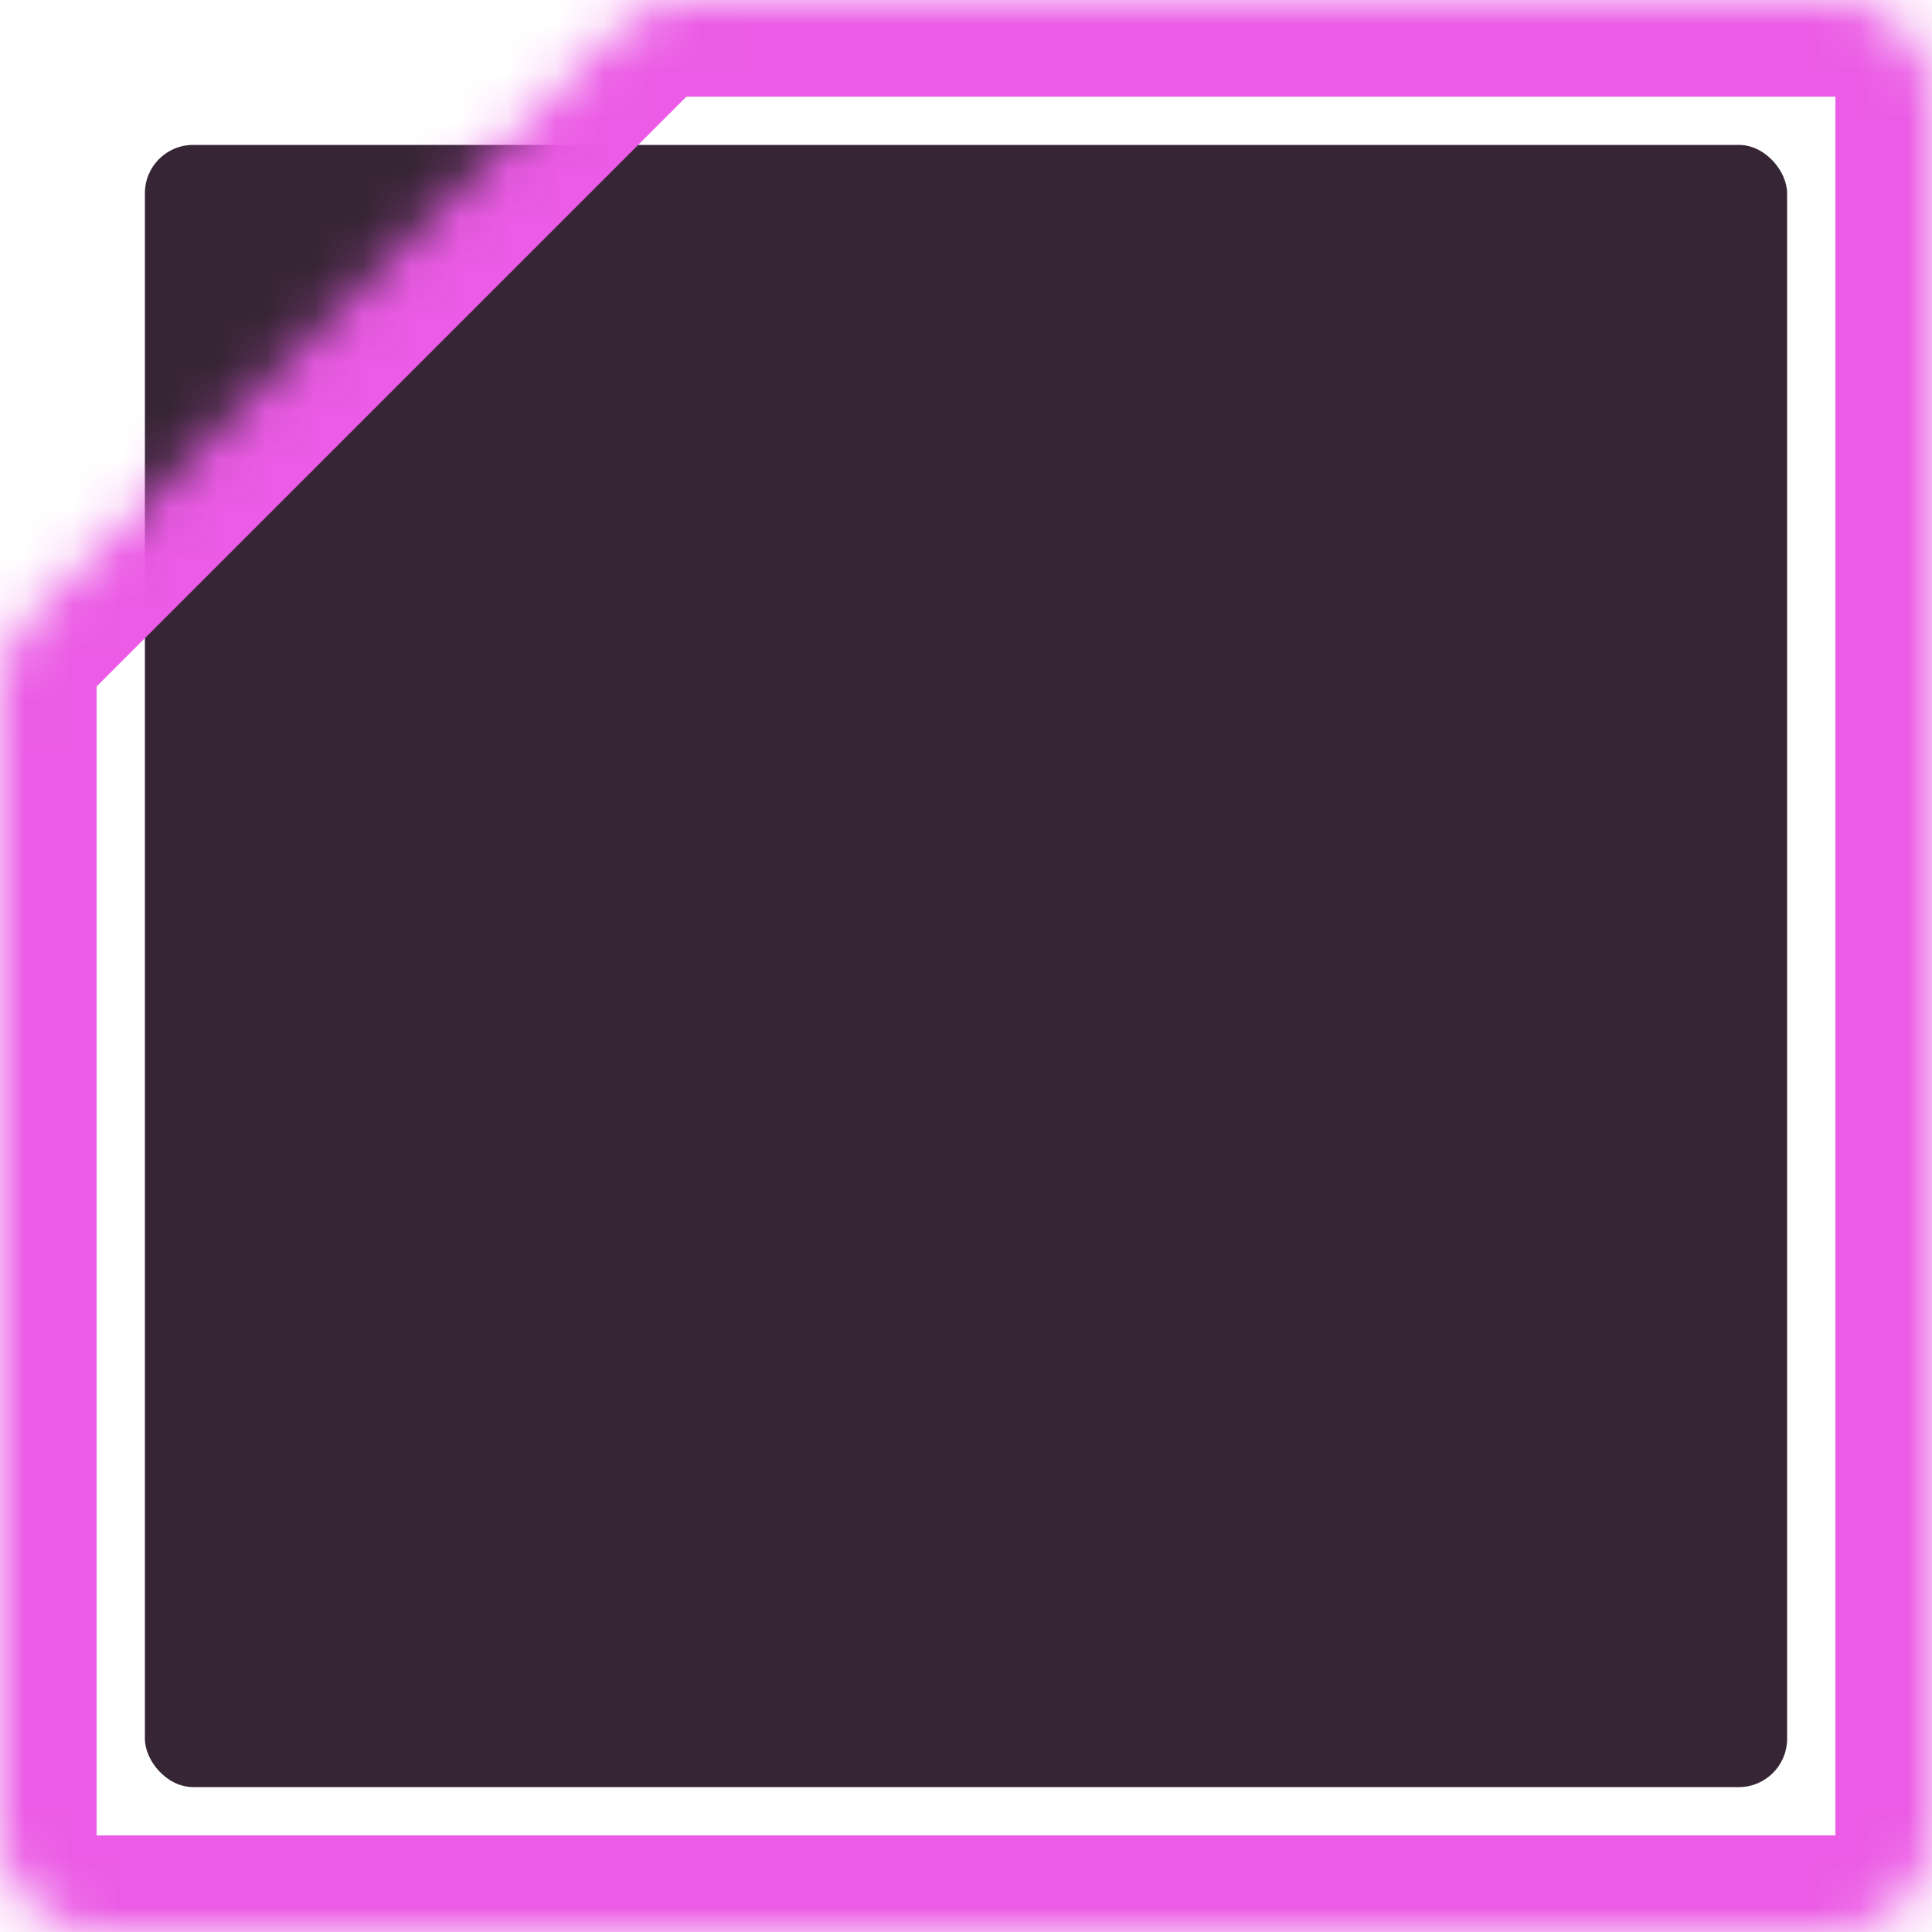 <svg xmlns="http://www.w3.org/2000/svg" width="40" height="40" fill="none" viewBox="0 0 40 40"><rect width="34" height="34" x="3" y="3" fill="#362535" rx="1"/><mask id="mask0_12_1144" style="mask-type:alpha" width="40" height="40" x="0" y="0" maskUnits="userSpaceOnUse"><path fill="#fff" d="M12.799 0.586C13.174 0.211 13.683 0 14.213 0H38C38.53 0 39.039 0.211 39.414 0.586C39.789 0.961 40 1.47 40 2V38C40 38.53 39.789 39.039 39.414 39.414C39.039 39.789 38.53 40 38 40H2C1.47 40 0.961 39.789 0.586 39.414C0.211 39.039 0 38.53 0 38V14.213C0 13.683 0.211 13.174 0.586 12.799L12.799 0.586Z"/></mask><g mask="url(#mask0_12_1144)"><path fill="#EB5BE5" d="M0.586 12.799L-0.828 11.385L0.586 12.799ZM38 2H14.213V-2H38V2ZM38 38V2H42V38H38ZM2 38H38V42H2V38ZM2 14.213V38H-2V14.213H2V14.213ZM-0.828 11.385L11.385 -0.828L14.213 2L2 14.213L-0.828 11.385V11.385ZM-2 14.213C-2 13.152 -1.578 12.135 -0.828 11.385L2 14.213H-2ZM2 42C0.939 42 -0.078 41.579 -0.828 40.828C-1.579 40.078 -2 39.061 -2 38H2V42ZM42 38C42 39.061 41.579 40.078 40.828 40.828C40.078 41.579 39.061 42 38 42V38H42ZM14.213 2L11.385 -0.828C12.135 -1.578 13.152 -2 14.213 -2V2ZM38 -2C39.061 -2 40.078 -1.579 40.828 -0.828C41.579 -0.078 42 0.939 42 2H38V-2Z"/></g></svg>